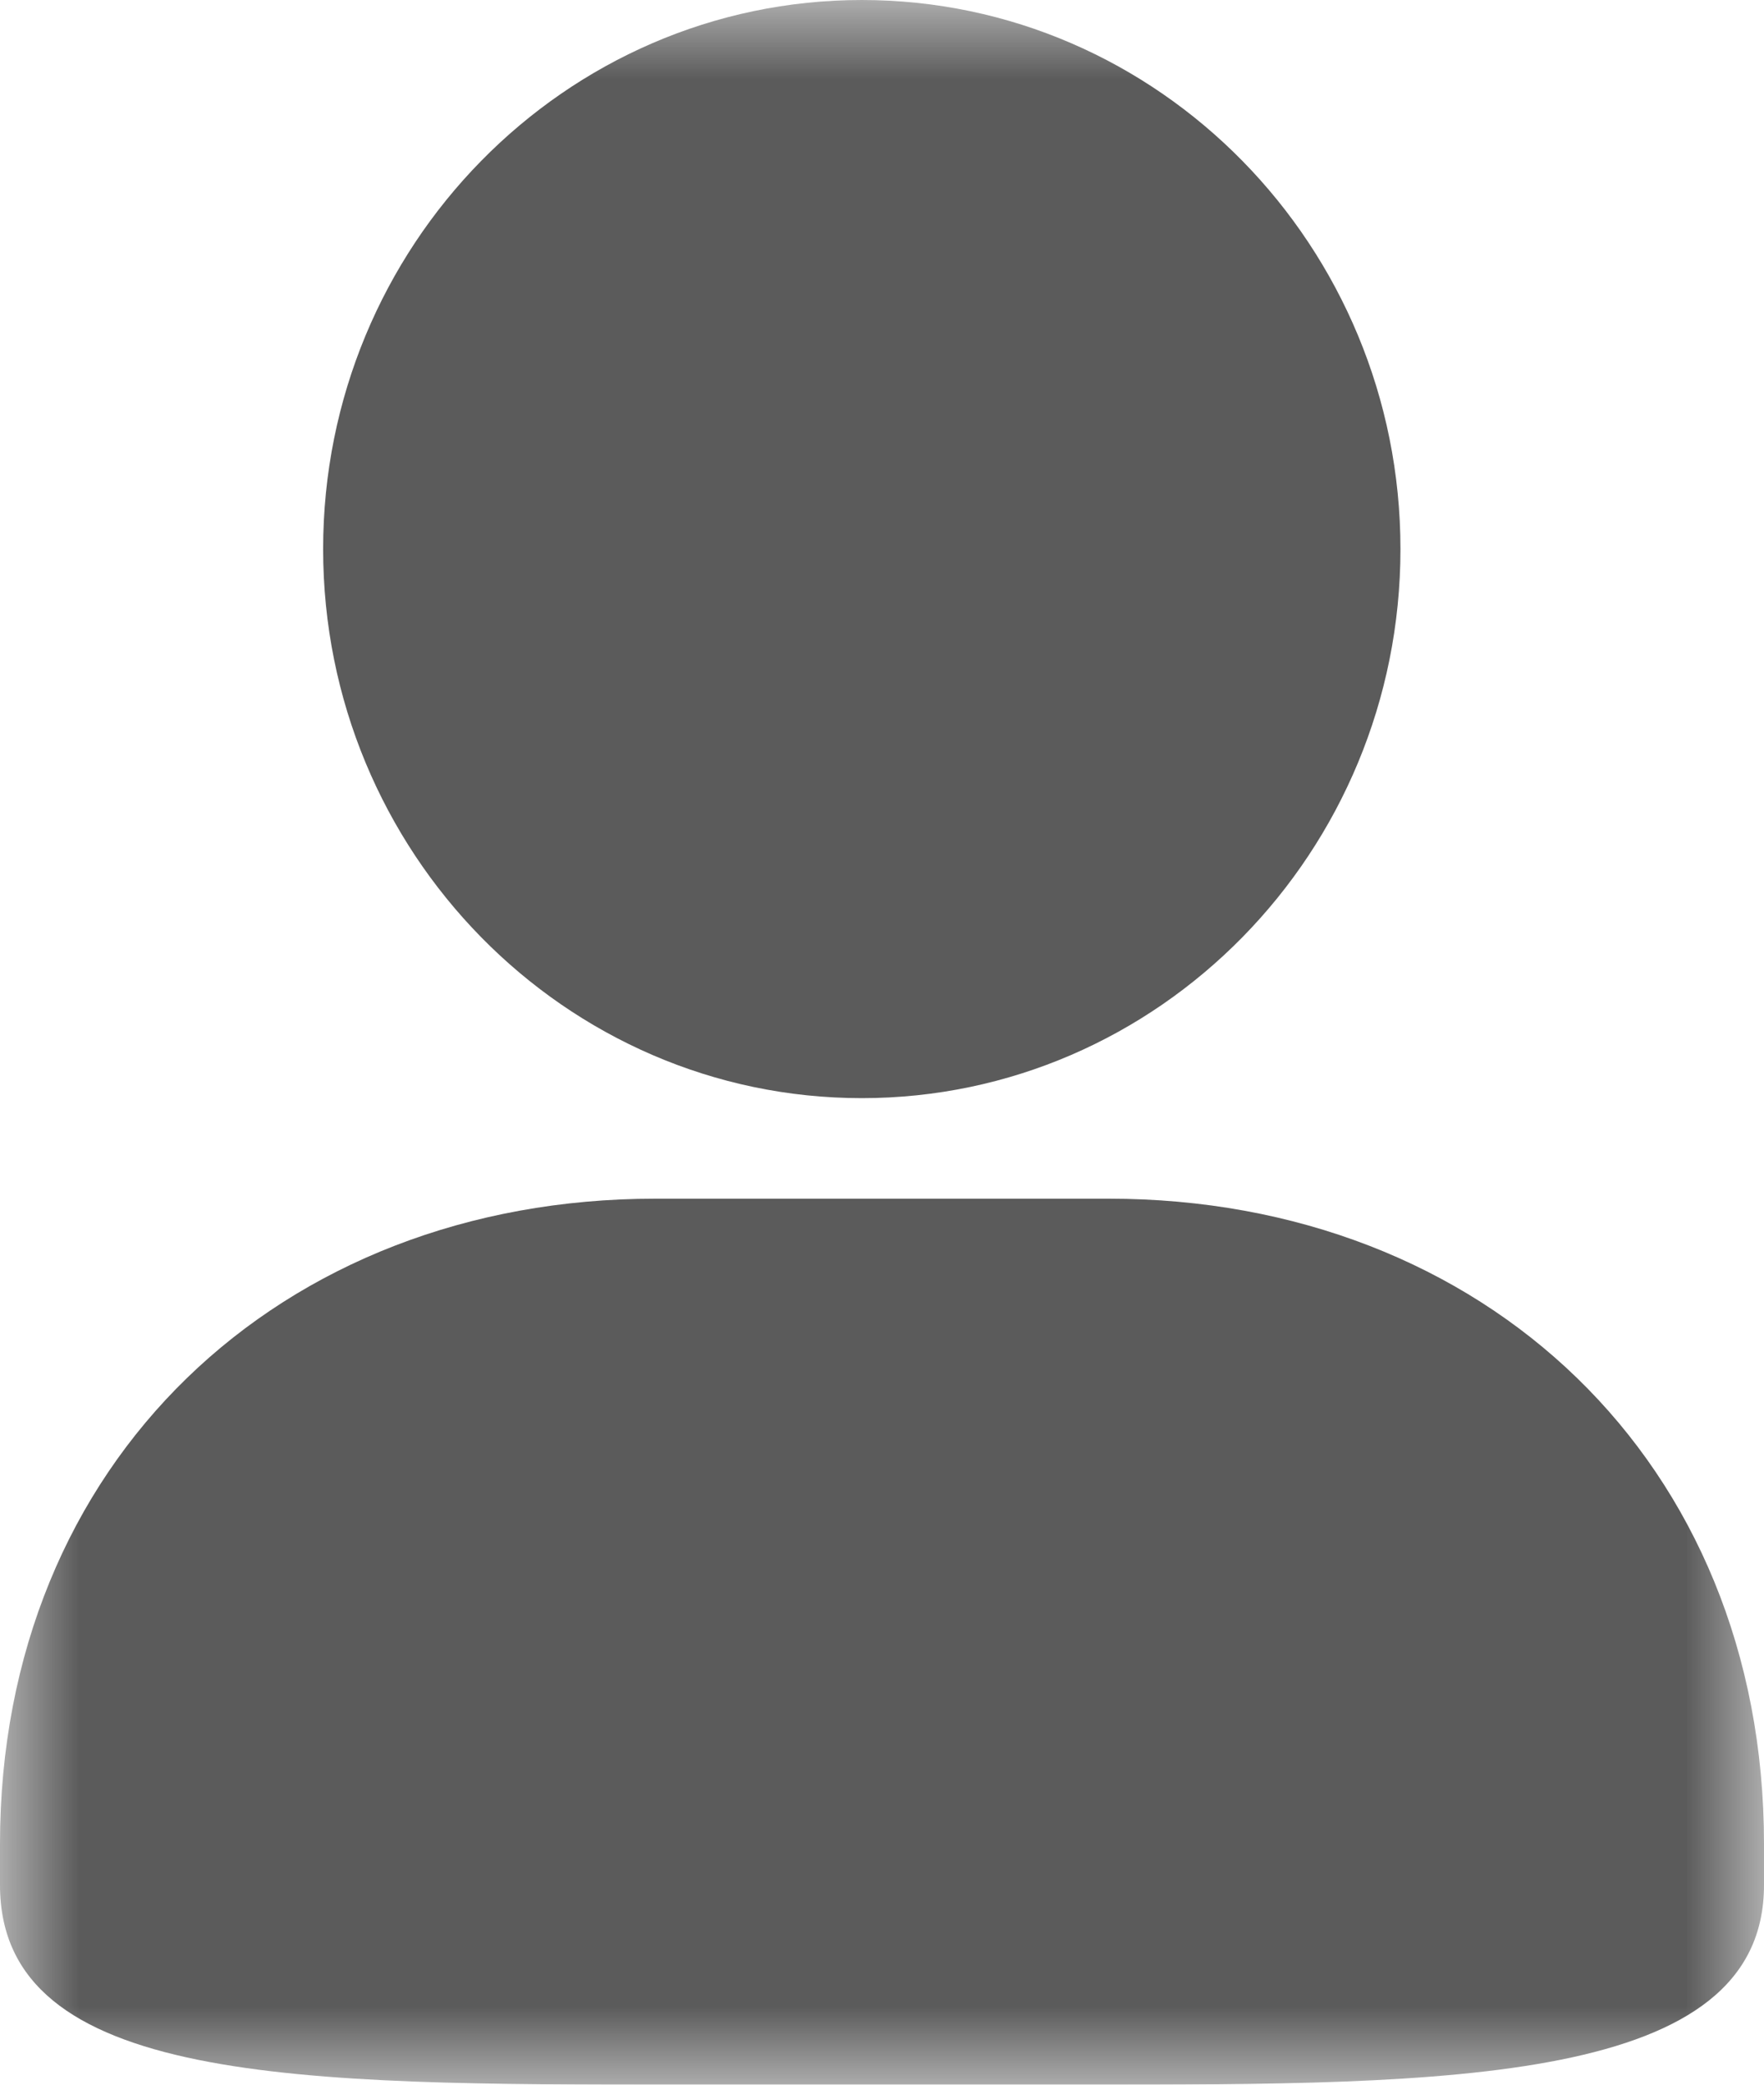 <?xml version="1.0" encoding="UTF-8"?>
<svg width="11px" height="13px" viewBox="0 0 11 13" version="1.1" xmlns="http://www.w3.org/2000/svg" xmlns:xlink="http://www.w3.org/1999/xlink">
    <!-- Generator: Sketch 53 (72520) - https://sketchapp.com -->
    <title>zhanghao (1)</title>
    <desc>Created with Sketch.</desc>
    <defs>
        <polygon id="path-1" points="0 0 11 0 11 13 0 13"></polygon>
    </defs>
    <g id="UI规范" stroke="none" stroke-width="1" fill="none" fill-rule="evenodd">
        <g id="icon" transform="translate(-42, -880)">
            <g id="zhanghao-(1)" transform="translate(42, 880)">
                <mask id="mask-2" fill="white">
                    <use xlink:href="#path-1"></use>
                </mask>
                <g id="Clip-2"></g>
                <path d="M5.374,6.848 C7.226,6.848 8.733,5.312 8.733,3.424 C8.733,1.536 7.226,0 5.374,0 C3.522,0 2.015,1.536 2.015,3.424 C2.015,5.312 3.522,6.848 5.374,6.848 Z M4.086,7.475 C1.747,7.475 0,9.116 0,11.498 L0,11.755 C0,13 1.872,13 4.241,13 L6.758,13 C9.034,13 11,13 11,11.755 L11,11.498 C11,9.116 9.253,7.475 6.914,7.475 L4.086,7.475 L4.086,7.475 Z" id="Fill-1" fill="#5B5B5B" mask="url(#mask-2)"></path>
            </g>
        </g>
    </g>
</svg>
